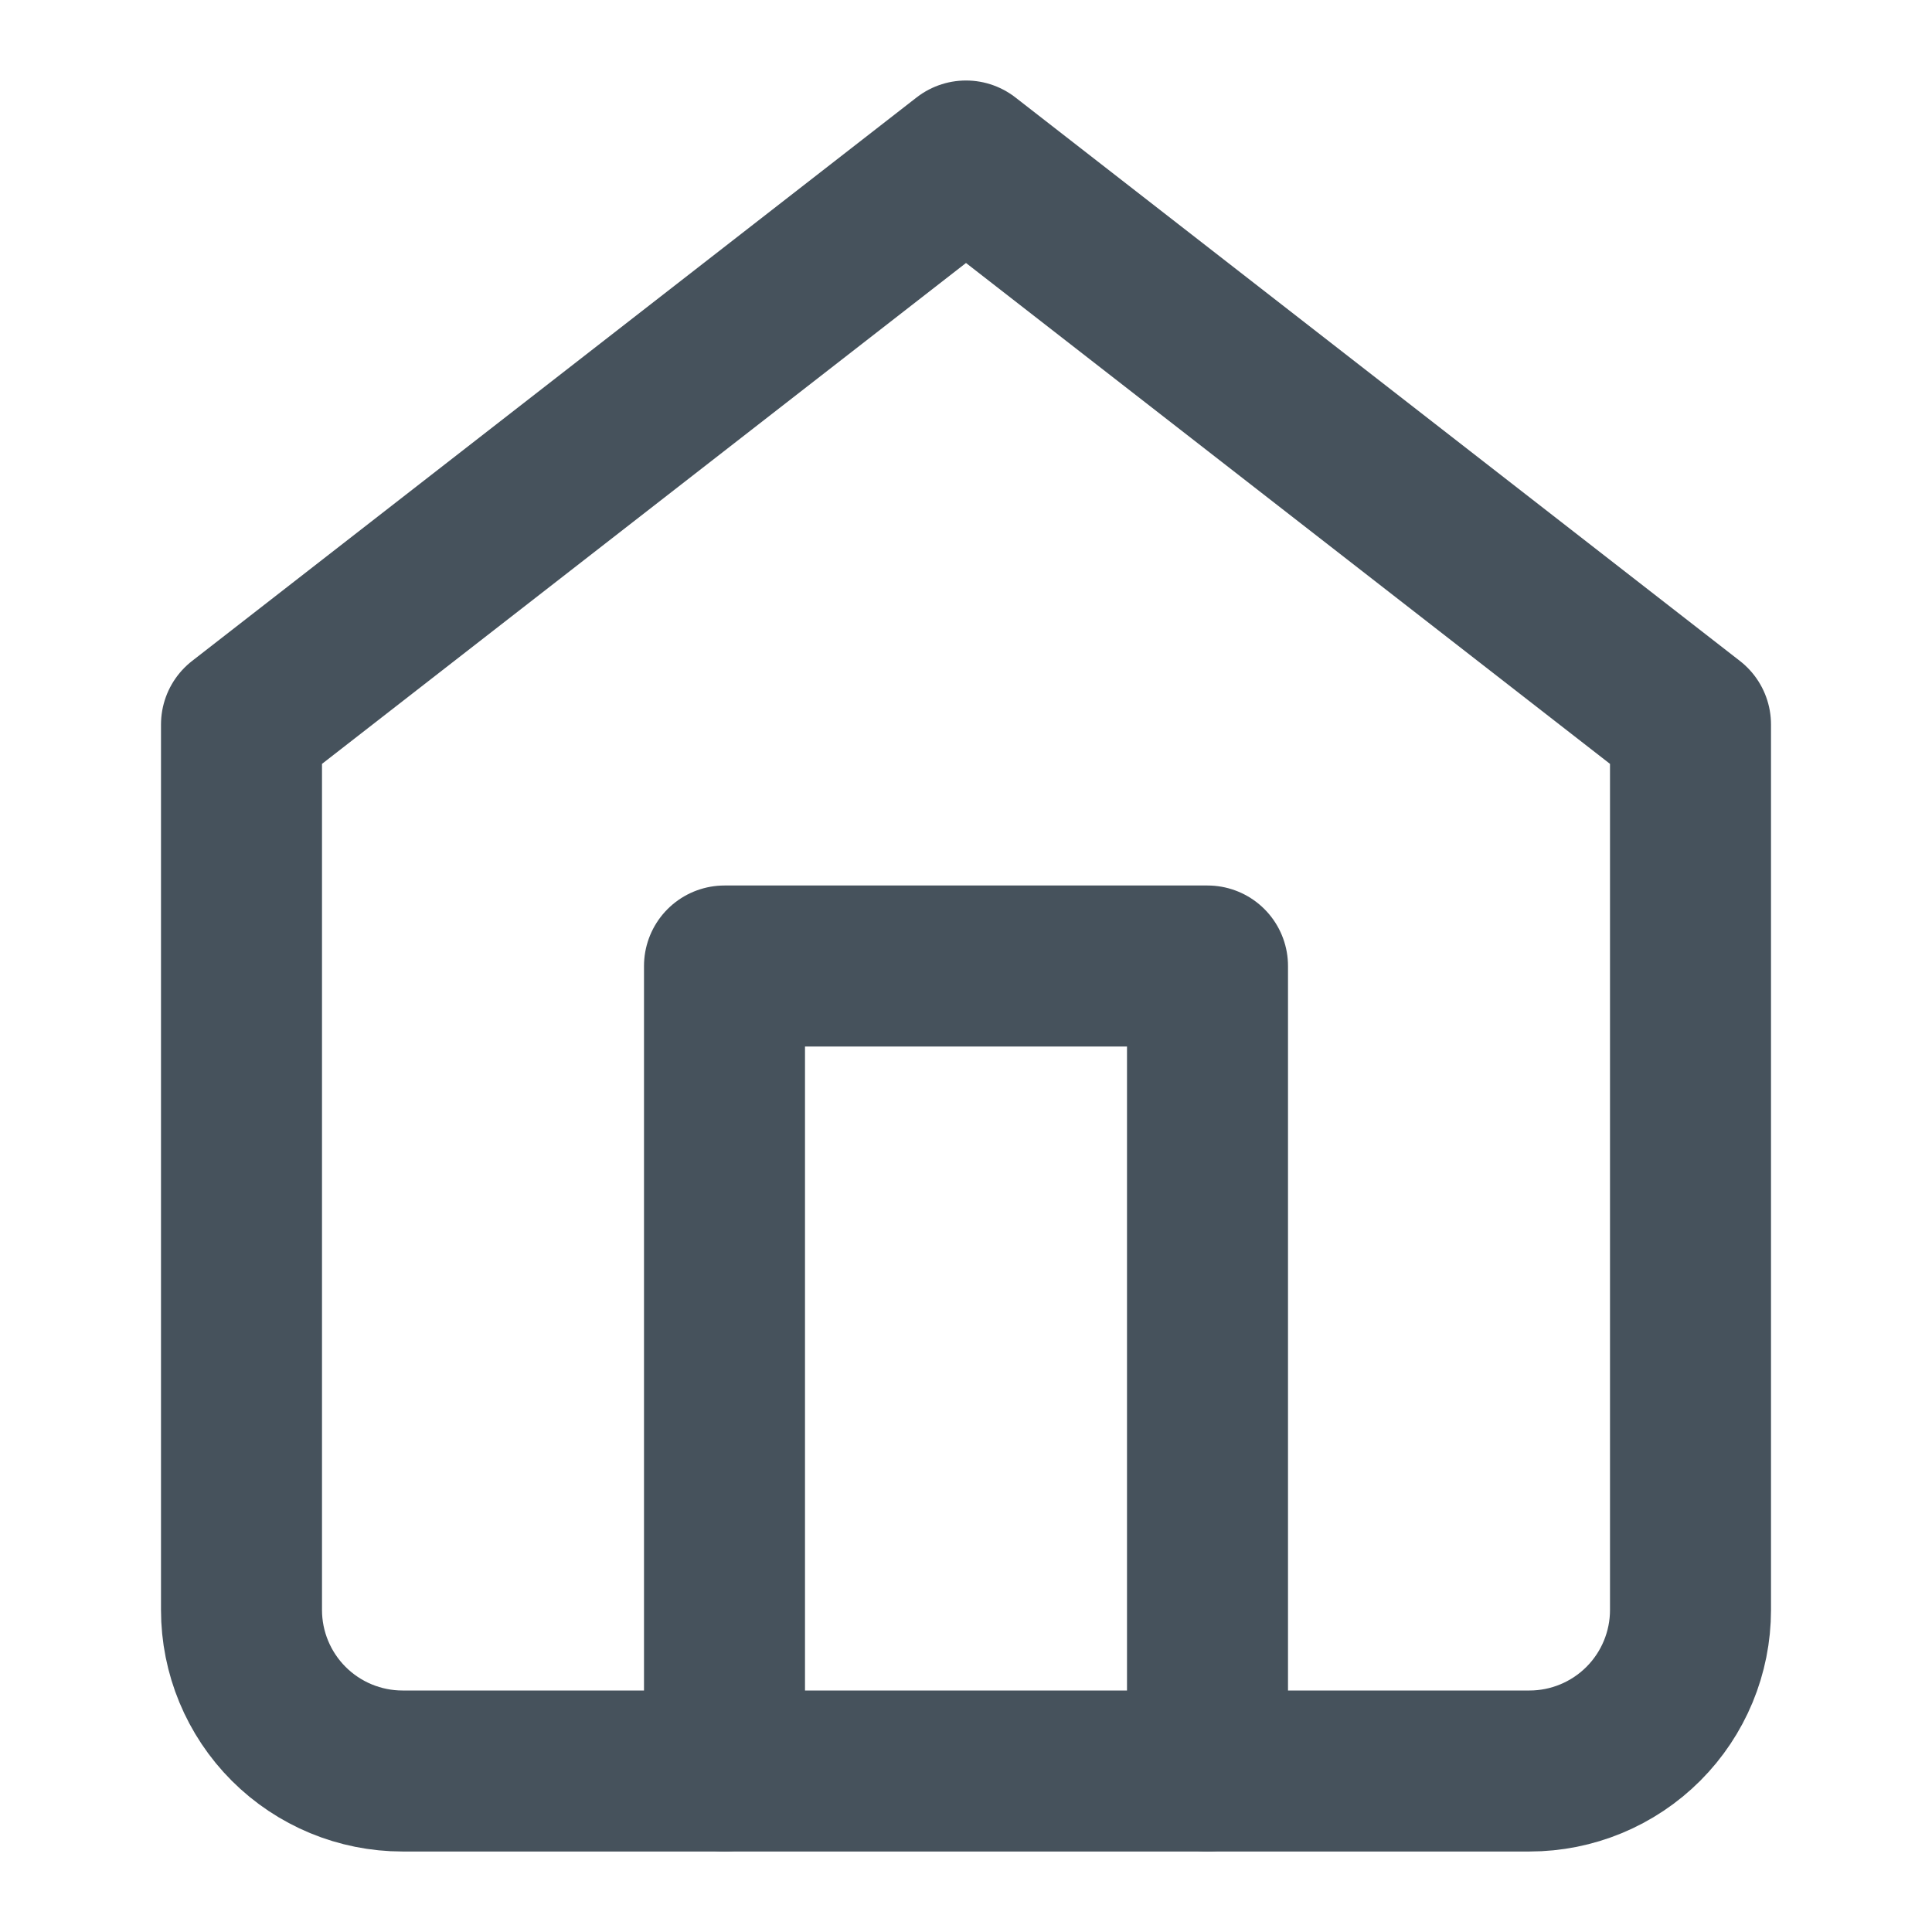 <svg width="24" height="24" viewBox="0 0 24 24" fill="none" xmlns="http://www.w3.org/2000/svg">
<path d="M3 9L12 2L21 9V20C21 20.53 20.789 21.039 20.414 21.414C20.039 21.789 19.53 22 19 22H5C4.47 22 3.961 21.789 3.586 21.414C3.211 21.039 3 20.53 3 20V9Z" stroke="#46525C" stroke-width="2" stroke-linecap="round" stroke-linejoin="round"/>
<path d="M9 22V12H15V22" stroke="#46525C" stroke-width="2" stroke-linecap="round" stroke-linejoin="round"/>
</svg>

